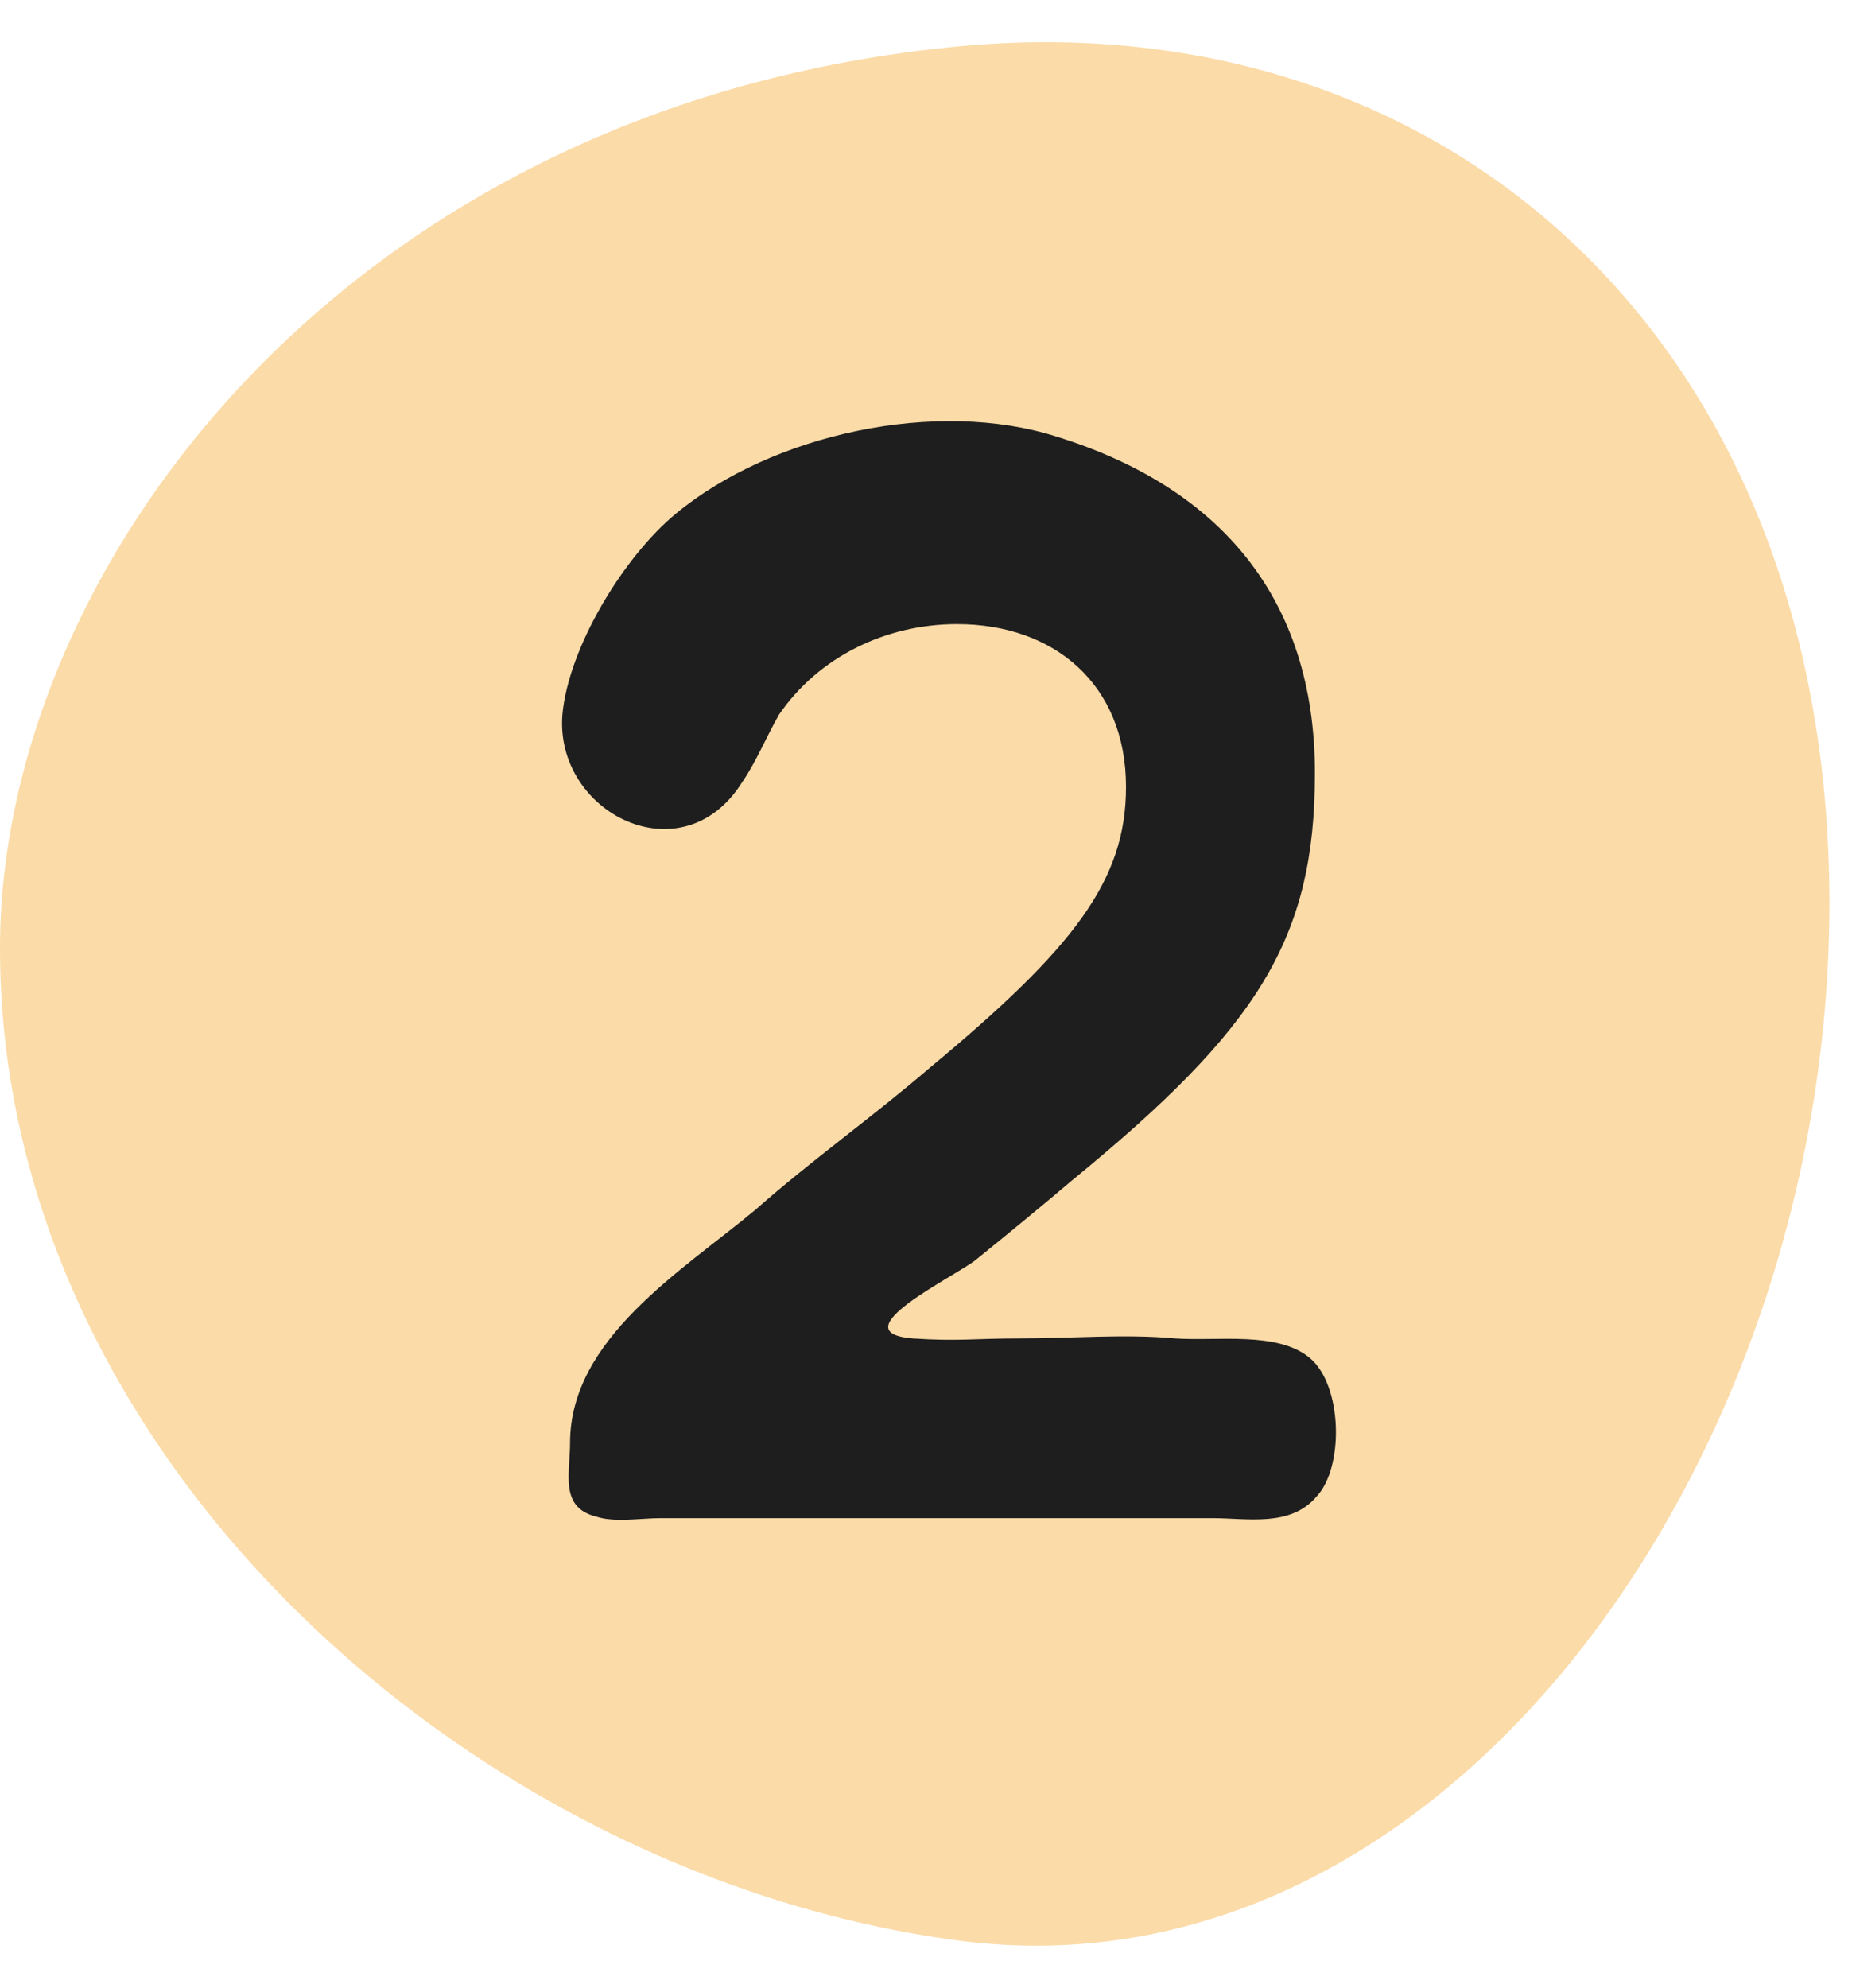 <svg width="41" height="44" viewBox="0 0 41 44" fill="none" xmlns="http://www.w3.org/2000/svg">
<path d="M40.5 19.989C40.5 32.432 31.921 44.366 21.211 42.95C10.5 41.534 0 32.296 0 20.989C0 12.499 7.735 2.313 21.211 1.028C32 -0.001 40.5 7.545 40.5 19.989Z" fill="#FBDBA8"/>
<path d="M16.428 17.316C15.102 19.424 12.28 17.996 12.45 15.82C12.586 14.324 13.81 12.318 14.966 11.366C17.108 9.598 20.746 8.816 23.398 9.666C27.002 10.788 29.11 13.236 29.11 17.112C29.11 20.784 27.852 22.756 23.738 26.122C23.058 26.7 22.31 27.312 21.596 27.89C21.12 28.264 18.57 29.488 20.202 29.624C21.188 29.692 21.596 29.624 22.582 29.624C23.738 29.624 24.894 29.522 26.016 29.624C26.934 29.692 28.294 29.454 29.008 30.066C29.722 30.678 29.756 32.48 29.144 33.126C28.566 33.806 27.614 33.602 26.832 33.602H14.626C14.184 33.602 13.606 33.704 13.198 33.568C12.382 33.364 12.62 32.616 12.62 31.936C12.62 29.624 15.102 28.128 16.734 26.768C17.924 25.714 19.352 24.694 20.576 23.64C23.772 20.988 24.928 19.492 24.928 17.418C24.928 15.14 23.33 13.814 21.188 13.814C19.624 13.814 18.128 14.528 17.244 15.82C16.972 16.296 16.734 16.874 16.428 17.316Z" fill="#1E1E1E"/>
</svg>
